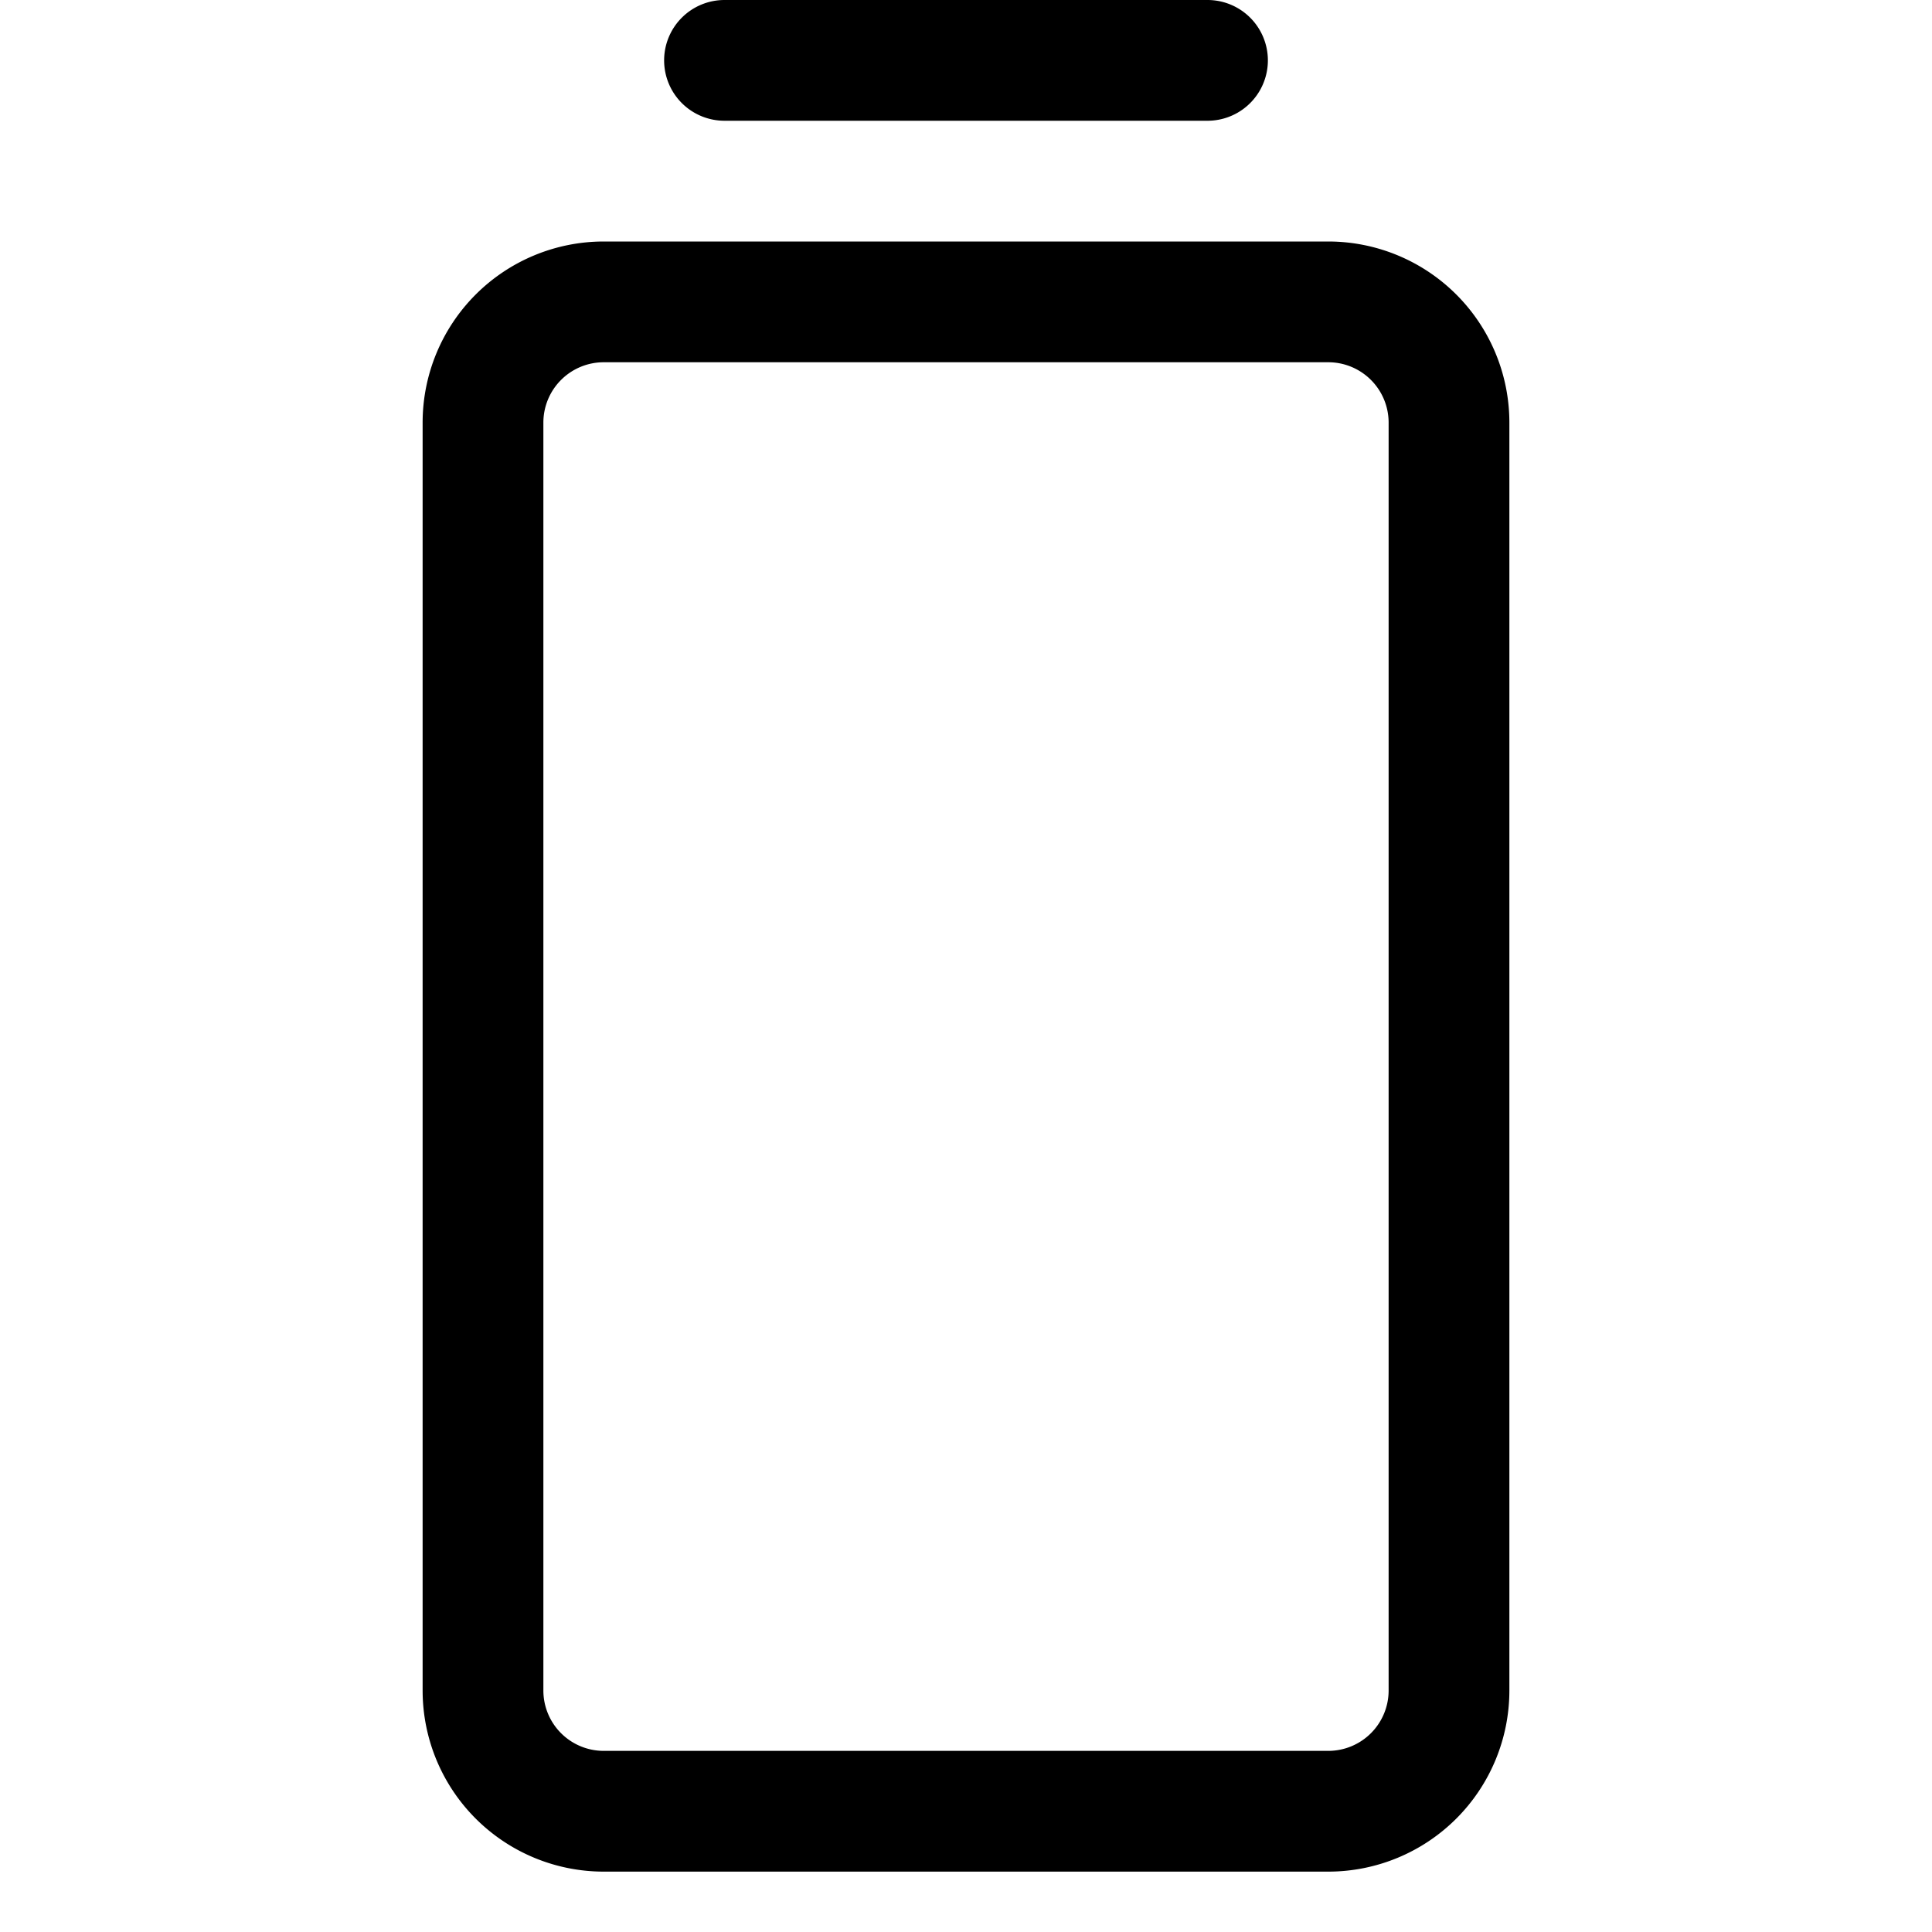 <svg xmlns="http://www.w3.org/2000/svg" viewBox="0 0 256 256"><path d="M88 8a8 8 0 0 1 8-8h64a8 8 0 0 1 0 16H96a8 8 0 0 1-8-8Zm112 48v168a24 24 0 0 1-24 24H80a24 24 0 0 1-24-24V56a24 24 0 0 1 24-24h96a24 24 0 0 1 24 24Zm-16 0a8 8 0 0 0-8-8H80a8 8 0 0 0-8 8v168a8 8 0 0 0 8 8h96a8 8 0 0 0 8-8Z"/></svg>
